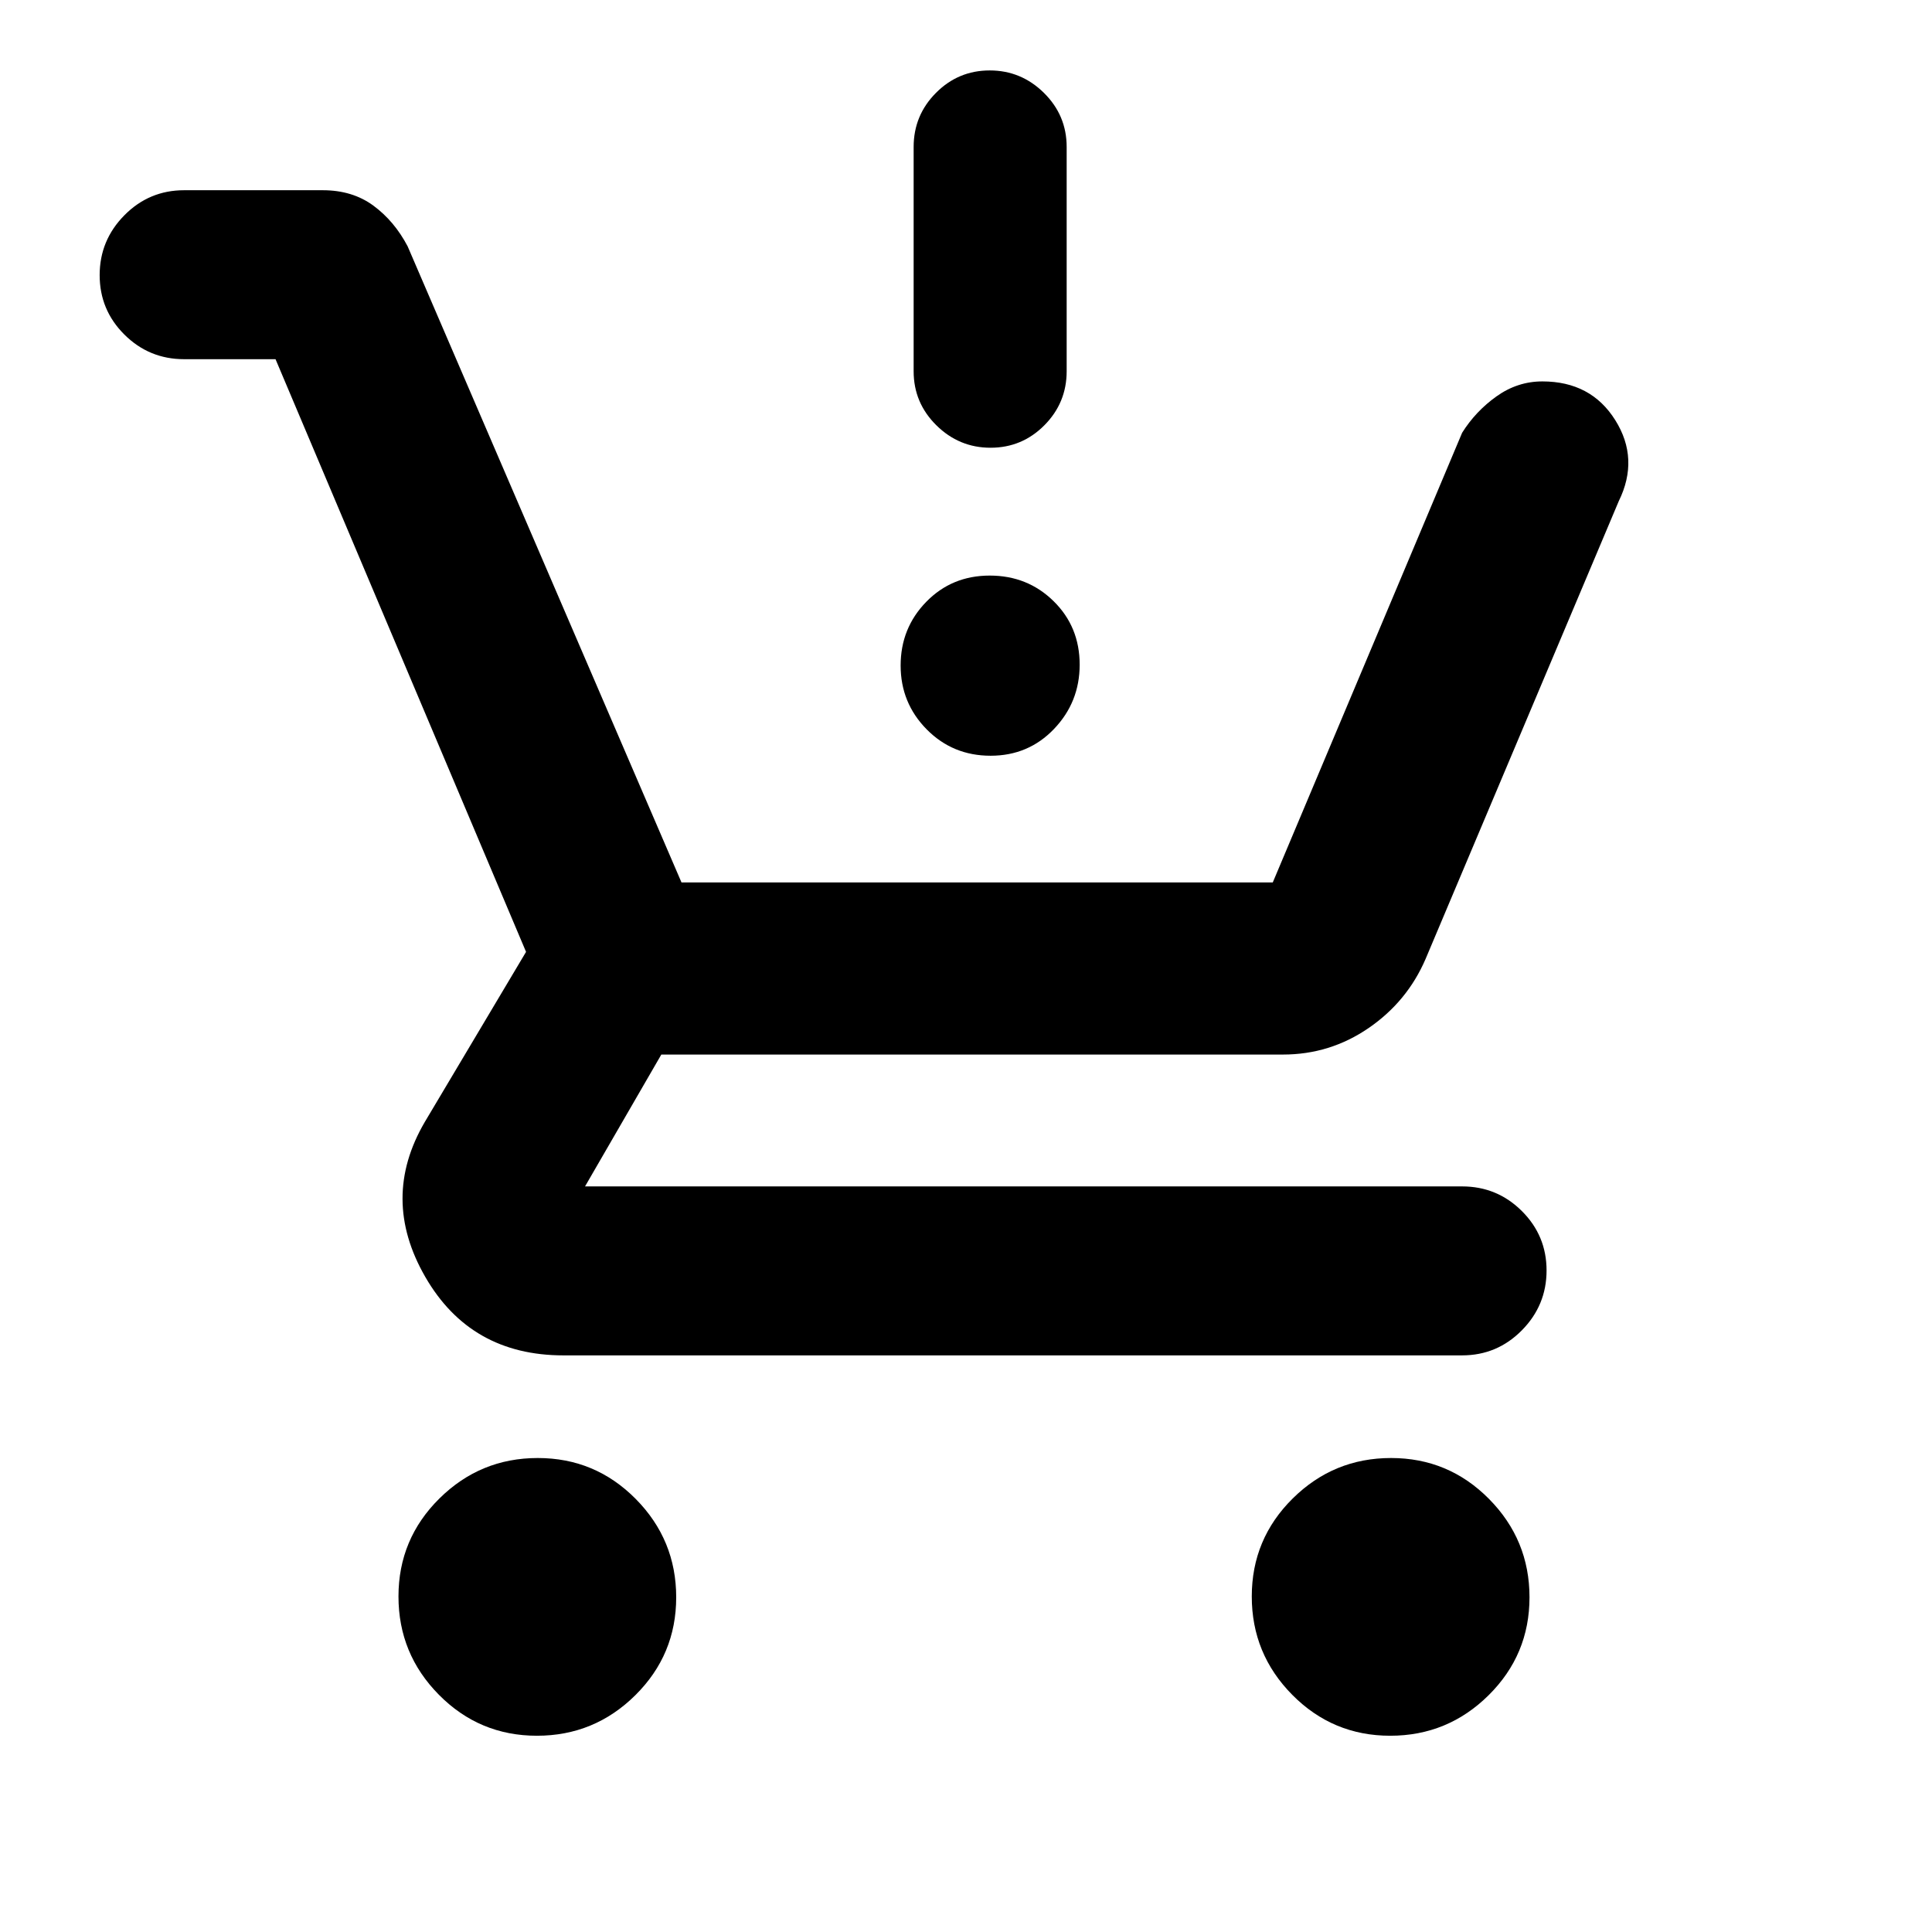 <svg xmlns="http://www.w3.org/2000/svg" height="20" viewBox="0 -960 960 960" width="20"><path d="M266.79-97.52q-28.55 0-48.67-20.33T198-166.73q0-28.55 20.33-48.67t48.88-20.12q28.55 0 48.67 20.33T336-166.31q0 28.55-20.33 48.67t-48.88 20.12Zm424 0q-28.55 0-48.67-20.33T622-166.73q0-28.55 20.33-48.67t48.88-20.12q28.55 0 48.67 20.33T760-166.31q0 28.55-20.33 48.67t-48.88 20.12Zm-553.88-684H91.5q-17.4 0-29.69-12.23-12.29-12.23-12.29-29.54t12.29-29.75q12.29-12.44 29.69-12.44h68.89q14.74 0 25.16 7.67 10.41 7.67 16.99 20.18l136.09 316.11h293.8l94.09-223.44q6.7-10.69 17.11-18.11 10.41-7.41 22.77-7.41 24.14 0 36.21 19.24 12.06 19.24 1.74 40.26l-95.98 227.46q-9.13 21.19-28.33 34.36Q660.84-436 637.52-436H328.61l-37.91 65.52h435.8q17.4 0 29.69 12.23 12.29 12.23 12.29 29.54t-12.29 29.75q-12.29 12.44-29.69 12.44H280q-46.19 0-68.68-38.99-22.49-38.99-.23-77.01l50.3-84.5-124.48-294.5Zm355.3 197.04q-18.81 0-31.75-13.11-12.94-13.12-12.94-31.72t12.73-31.65Q472.98-674 491.79-674t31.75 12.73q12.94 12.72 12.94 31.54 0 18.6-12.73 31.93-12.73 13.32-31.54 13.32Zm0-153.04q-15.63 0-26.93-11.15-11.3-11.15-11.3-26.87v-111.44q0-15.72 11.09-26.87T491.79-925q15.63 0 26.93 11.15 11.3 11.15 11.3 26.87v111.44q0 15.72-11.09 26.87t-26.72 11.15Z"/></svg>